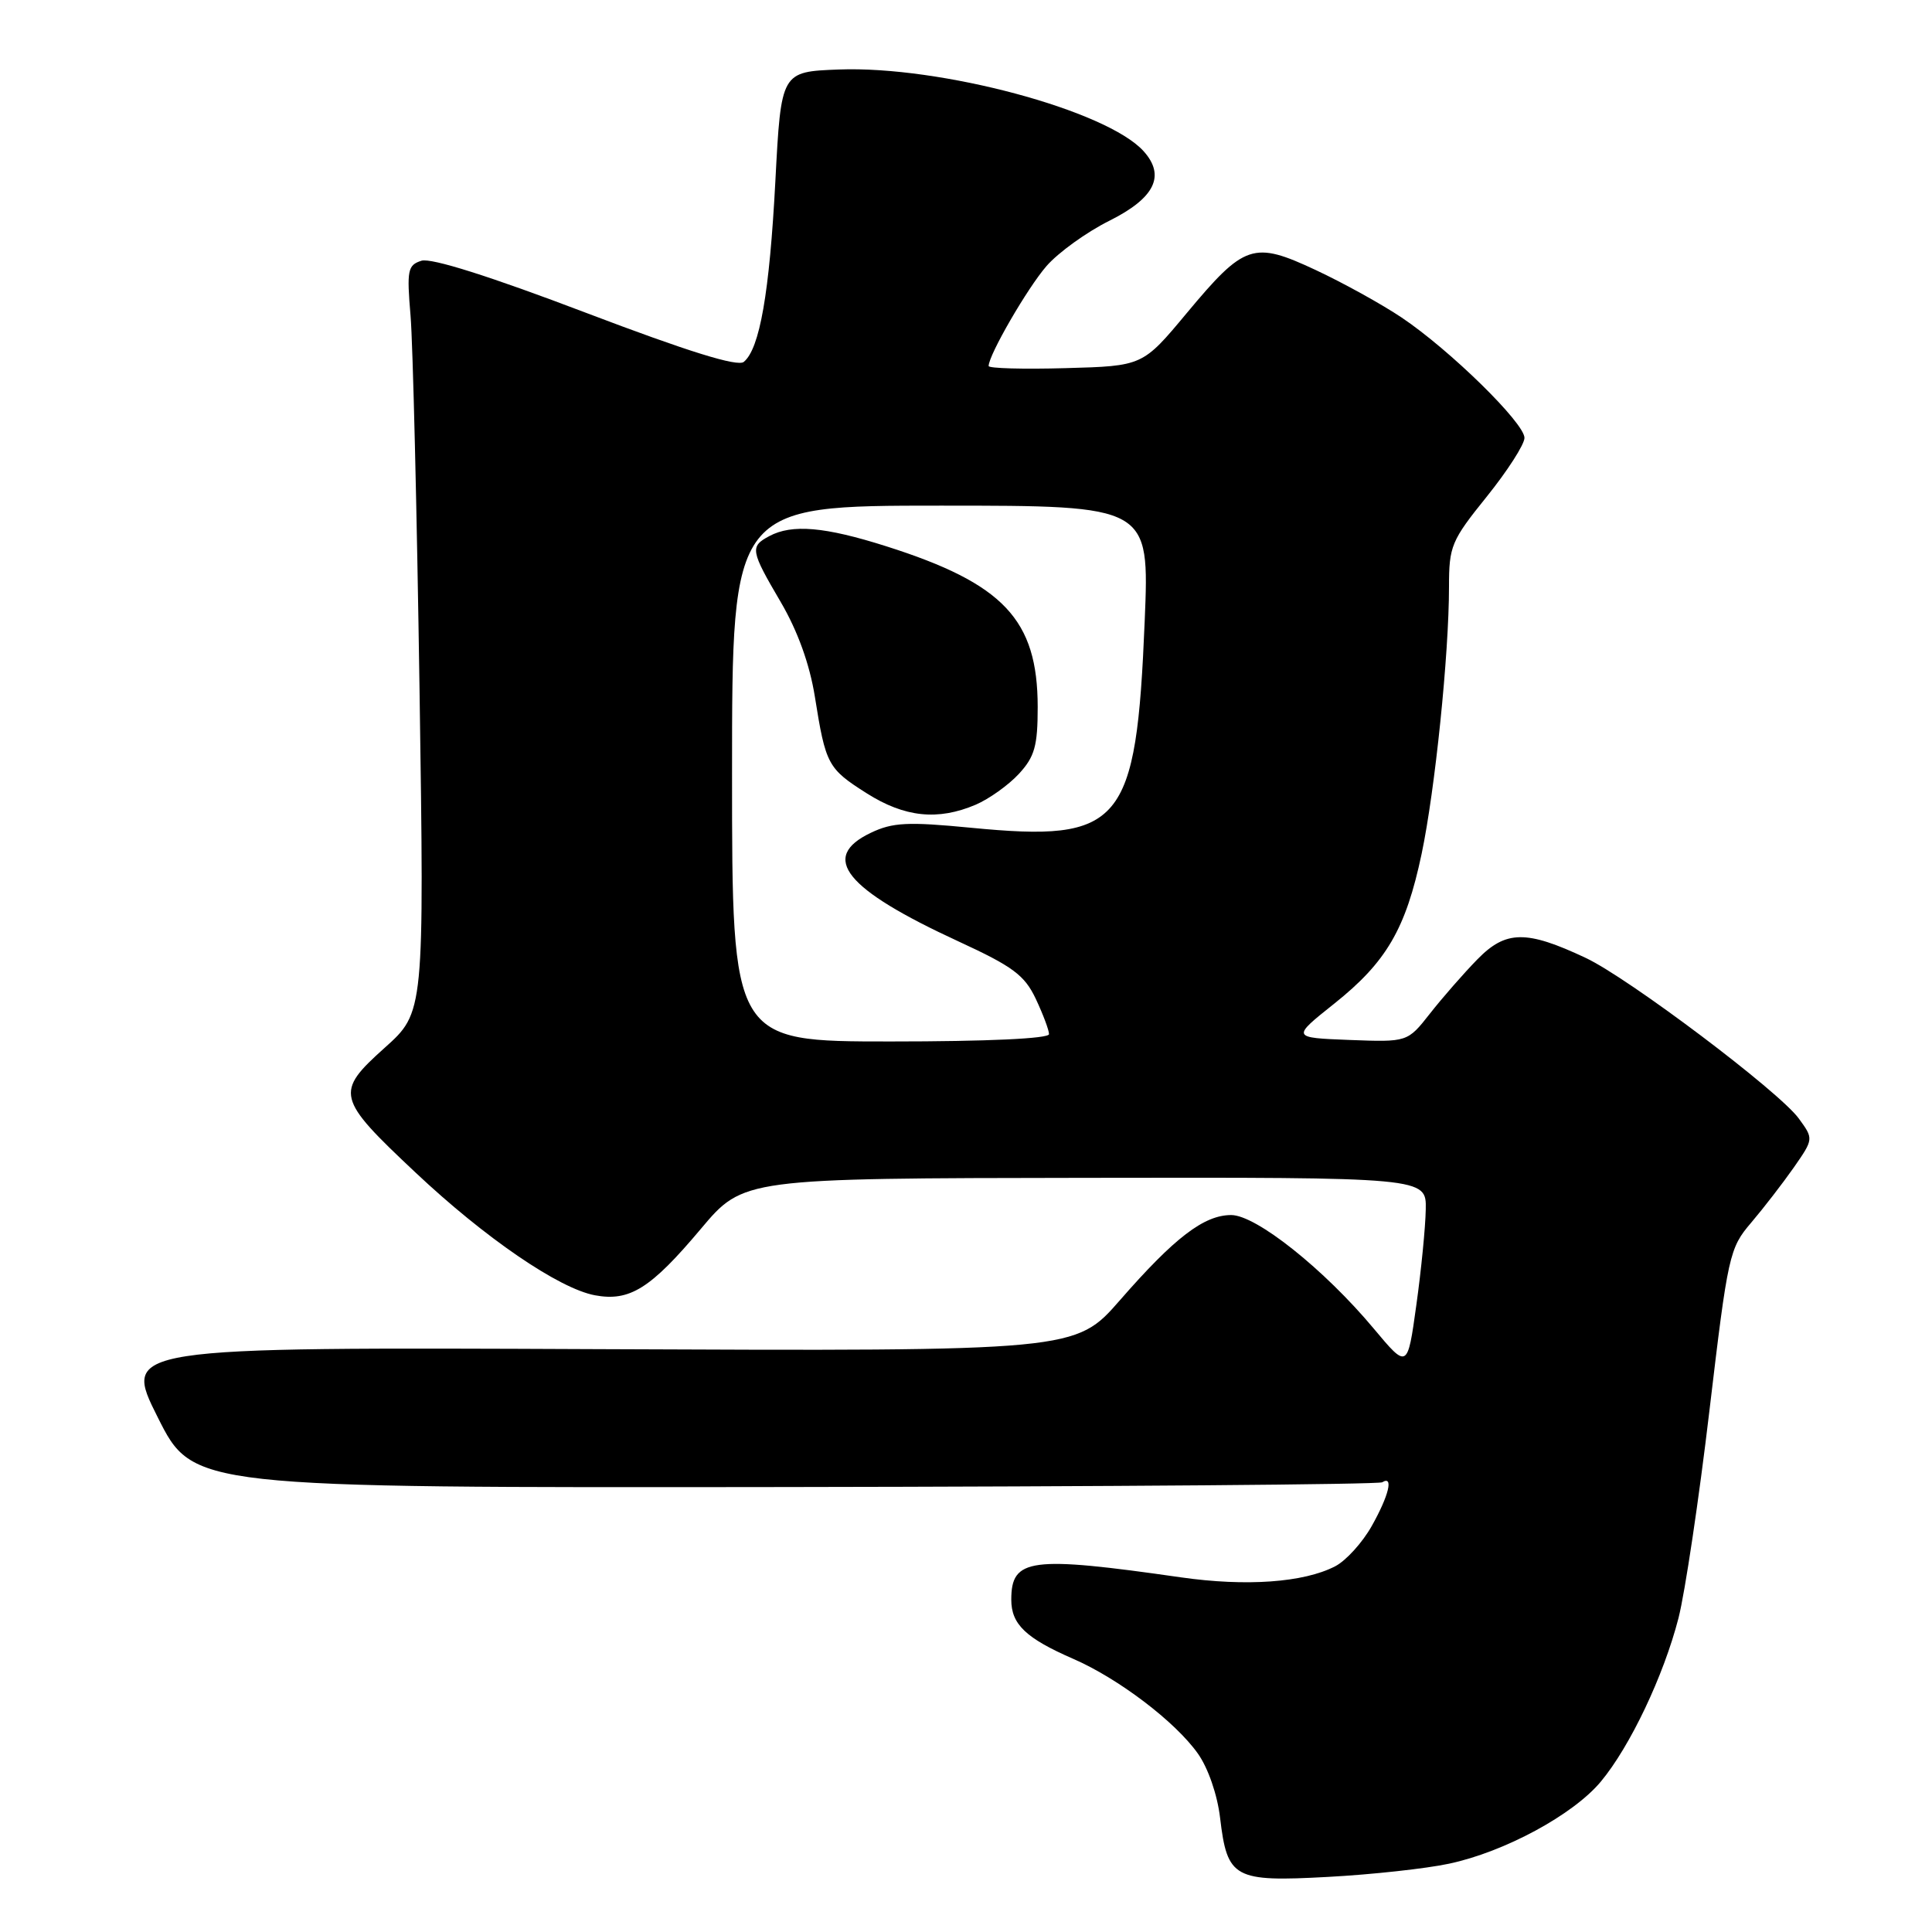 <?xml version="1.0" encoding="UTF-8" standalone="no"?>
<!DOCTYPE svg PUBLIC "-//W3C//DTD SVG 1.1//EN" "http://www.w3.org/Graphics/SVG/1.1/DTD/svg11.dtd" >
<svg xmlns="http://www.w3.org/2000/svg" xmlns:xlink="http://www.w3.org/1999/xlink" version="1.1" viewBox="0 0 256 256">
 <g >
 <path fill="currentColor"
d=" M 192.00 246.95 C 199.36 245.39 208.47 240.46 212.12 236.07 C 215.99 231.42 220.44 222.06 222.41 214.40 C 223.27 211.04 225.12 198.67 226.51 186.90 C 228.96 166.25 229.15 165.39 232.04 162.01 C 233.68 160.08 236.22 156.79 237.68 154.71 C 240.32 150.91 240.32 150.91 238.35 148.21 C 235.76 144.64 215.79 129.59 210.10 126.92 C 202.24 123.22 199.53 123.26 195.76 127.12 C 193.94 128.98 191.12 132.21 189.48 134.30 C 186.50 138.09 186.50 138.09 178.81 137.80 C 171.13 137.50 171.13 137.50 176.78 133.00 C 183.71 127.48 186.27 123.09 188.37 113.15 C 190.15 104.71 192.00 86.70 192.00 77.76 C 192.00 72.36 192.30 71.64 197.00 65.81 C 199.75 62.39 202.00 58.89 202.00 58.02 C 202.00 56.05 192.11 46.36 185.73 42.08 C 183.11 40.32 177.99 37.49 174.36 35.79 C 166.07 31.91 164.92 32.29 157.24 41.50 C 151.41 48.50 151.41 48.50 141.21 48.78 C 135.59 48.94 131.00 48.81 131.00 48.50 C 131.00 47.04 136.14 38.16 138.67 35.25 C 140.23 33.46 143.97 30.76 147.00 29.25 C 153.02 26.24 154.47 23.29 151.53 20.03 C 146.63 14.61 124.56 8.70 111.15 9.21 C 103.50 9.50 103.50 9.50 102.74 24.00 C 101.96 38.82 100.67 46.20 98.56 47.95 C 97.74 48.63 91.24 46.61 77.60 41.43 C 64.93 36.61 57.12 34.14 55.84 34.55 C 54.02 35.13 53.89 35.80 54.40 41.84 C 54.71 45.50 55.24 67.77 55.59 91.32 C 56.22 134.14 56.22 134.14 50.97 138.84 C 44.37 144.76 44.55 145.49 55.05 155.36 C 64.27 164.04 74.05 170.73 78.82 171.63 C 83.43 172.49 86.21 170.75 92.86 162.84 C 98.50 156.13 98.50 156.13 143.75 156.07 C 189.00 156.00 189.00 156.00 188.92 160.25 C 188.88 162.59 188.32 168.30 187.67 172.94 C 186.50 181.39 186.50 181.39 182.04 176.06 C 175.46 168.18 166.44 161.00 163.14 161.00 C 159.54 161.00 155.63 163.99 148.41 172.27 C 142.50 179.04 142.50 179.04 79.37 178.77 C 16.23 178.50 16.23 178.50 20.91 187.82 C 25.59 197.14 25.59 197.14 103.95 197.04 C 147.04 196.98 182.68 196.70 183.15 196.41 C 184.69 195.46 184.04 198.16 181.76 202.21 C 180.53 204.40 178.35 206.80 176.92 207.54 C 172.75 209.70 165.12 210.24 156.50 209.01 C 136.49 206.14 134.00 206.47 134.00 211.97 C 134.00 215.23 135.93 217.07 142.22 219.81 C 148.19 222.41 155.72 228.12 158.72 232.35 C 160.08 234.26 161.31 237.82 161.67 240.89 C 162.62 248.90 163.51 249.38 175.96 248.70 C 181.76 248.39 188.97 247.60 192.00 246.95 Z  M 97.00 102.50 C 97.00 67.00 97.00 67.00 124.65 67.00 C 152.31 67.00 152.31 67.00 151.68 82.25 C 150.56 109.39 148.68 111.62 128.64 109.68 C 120.27 108.87 118.28 108.97 115.39 110.35 C 108.57 113.60 111.95 117.80 127.00 124.74 C 134.22 128.07 135.76 129.21 137.25 132.36 C 138.21 134.40 139.00 136.50 139.00 137.03 C 139.00 137.62 130.84 138.00 118.00 138.00 C 97.00 138.00 97.00 138.00 97.00 102.50 Z  M 129.28 106.63 C 131.05 105.87 133.62 104.04 135.00 102.55 C 137.10 100.27 137.50 98.86 137.50 93.67 C 137.49 82.10 132.98 77.32 117.42 72.38 C 109.29 69.80 104.95 69.42 101.93 71.04 C 99.35 72.42 99.44 72.94 103.46 79.79 C 105.70 83.62 107.28 88.00 107.97 92.29 C 109.41 101.34 109.68 101.84 114.85 105.12 C 119.87 108.30 124.27 108.76 129.28 106.63 Z "/>
</g>
</svg>